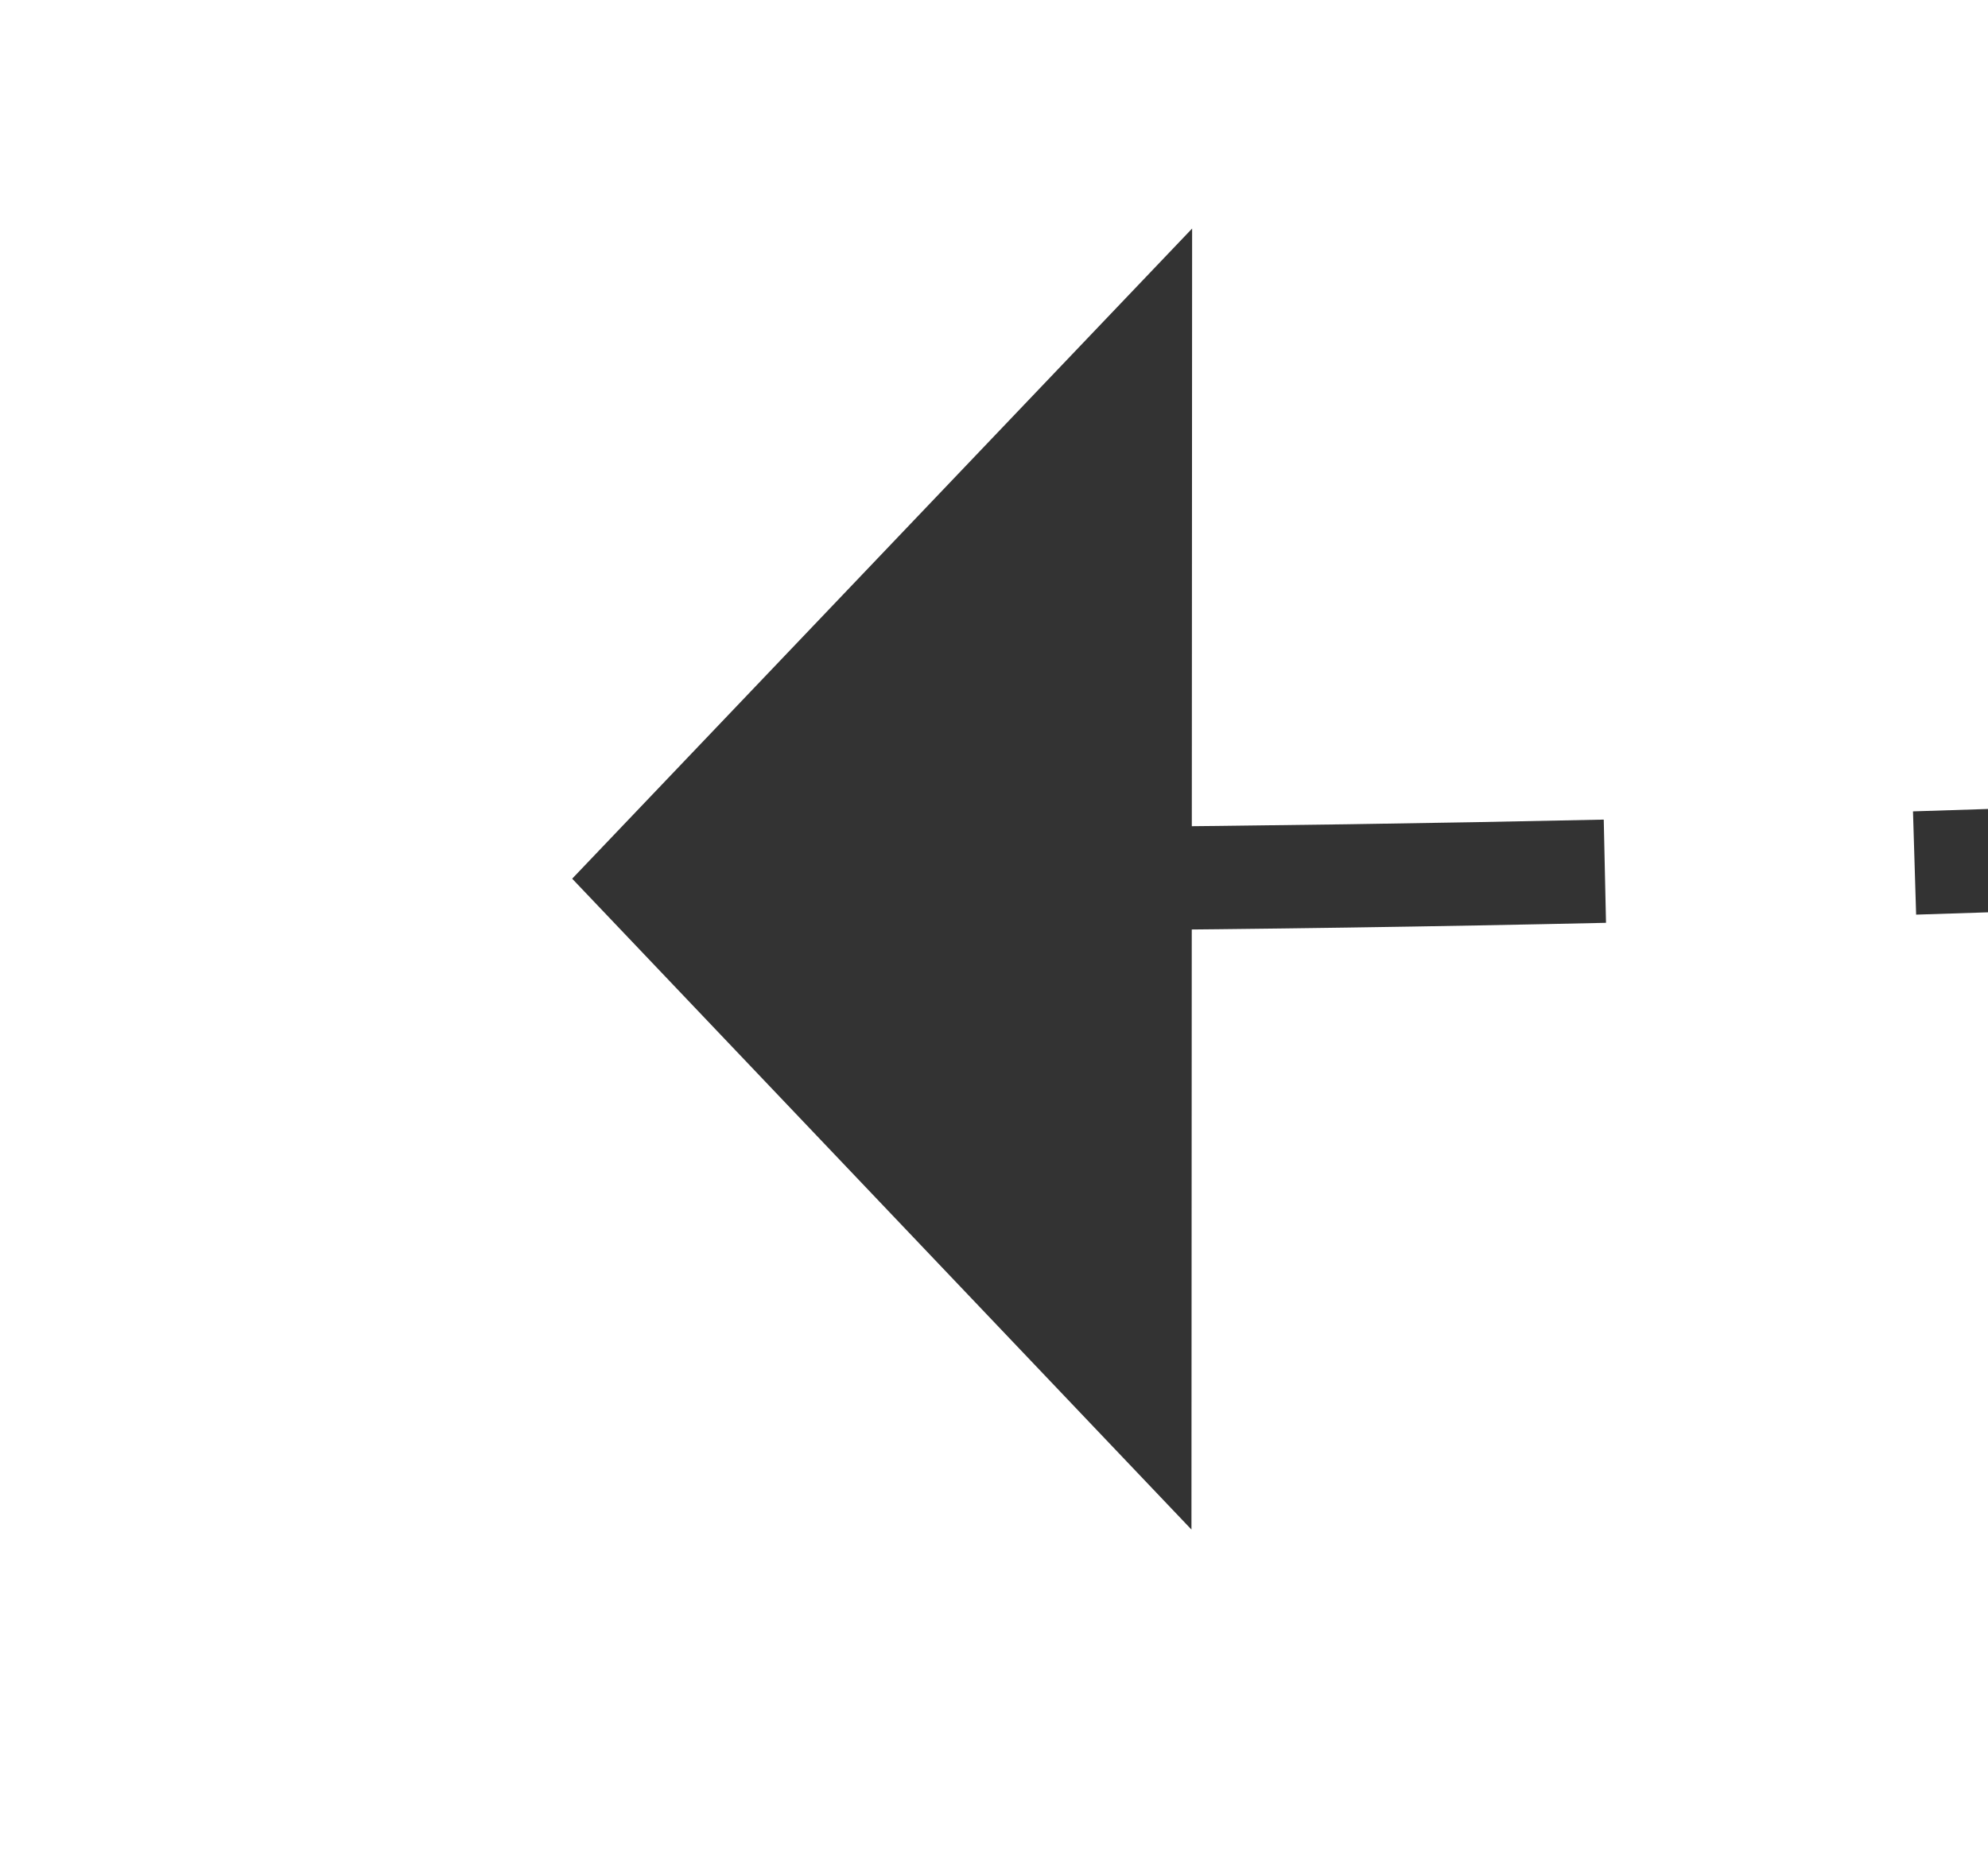 ﻿<?xml version="1.0" encoding="utf-8"?>
<svg version="1.1" xmlns:xlink="http://www.w3.org/1999/xlink" width="19.252px" height="18px" viewBox="870.555 316.81 19.252 18" xmlns="http://www.w3.org/2000/svg">
  <g transform="matrix(-0.955 0.297 -0.297 -0.955 1817.435 375.058 )">
    <path d="M 861.749 321.24  C 864.982 322.035  868.202 322.877  871.409 323.767  L 871.677 322.803  C 868.46 321.911  865.23 321.066  861.988 320.269  L 861.749 321.24  Z M 849.088 318.384  C 852.348 319.054  855.598 319.772  858.837 320.538  L 859.068 319.565  C 855.819 318.796  852.559 318.076  849.289 317.404  L 849.088 318.384  Z M 836.326 316.015  C 839.609 316.56  842.885 317.152  846.151 317.794  L 846.343 316.812  C 843.068 316.169  839.782 315.575  836.489 315.029  L 836.326 316.015  Z M 823.482 314.139  C 826.784 314.557  830.08 315.023  833.368 315.538  L 833.523 314.55  C 830.225 314.034  826.919 313.566  823.607 313.147  L 823.482 314.139  Z M 810.576 312.756  C 813.891 313.047  817.203 313.387  820.508 313.776  L 820.625 312.783  C 817.31 312.393  813.989 312.052  810.663 311.76  L 810.576 312.756  Z M 797.626 311.871  C 800.95 312.034  804.272 312.247  807.59 312.508  L 807.669 311.511  C 804.341 311.249  801.009 311.036  797.675 310.872  L 797.626 311.871  Z M 784.654 311.488  C 785.1 311.491  785.547 311.495  785.994 311.5  C 788.874 311.542  791.755 311.621  794.633 311.737  L 794.674 310.738  C 791.786 310.622  788.896 310.542  786.006 310.5  C 785.558 310.495  785.109 310.491  784.66 310.488  L 784.654 311.488  Z M 771.677 311.676  C 775.003 311.557  778.331 311.492  781.659 311.482  L 781.656 310.482  C 778.317 310.493  774.978 310.557  771.642 310.676  L 771.677 311.676  Z M 758.72 312.414  C 762.038 312.154  765.36 311.949  768.685 311.797  L 768.639 310.798  C 765.304 310.95  761.971 311.156  758.642 311.417  L 758.72 312.414  Z M 745.807 313.702  C 749.11 313.301  752.421 312.955  755.736 312.663  L 755.648 311.666  C 752.322 311.96  749.001 312.307  745.686 312.709  L 745.807 313.702  Z M 732.959 315.536  C 736.243 314.996  739.535 314.509  742.835 314.077  L 742.705 313.085  C 739.395 313.519  736.091 314.008  732.797 314.55  L 732.959 315.536  Z M 720.201 317.915  C 723.459 317.236  726.728 316.61  730.006 316.037  L 729.834 315.052  C 726.545 315.626  723.266 316.254  719.997 316.936  L 720.201 317.915  Z M 707.556 320.832  C 710.782 320.016  714.021 319.251  717.272 318.54  L 717.059 317.563  C 713.797 318.277  710.547 319.043  707.31 319.863  L 707.556 320.832  Z M 695.045 324.284  C 698.234 323.331  701.438 322.43  704.656 321.582  L 704.401 320.615  C 701.172 321.466  697.958 322.37  694.759 323.326  L 695.045 324.284  Z M 874.292 324.58  C 875.889 325.039  877.483 325.509  879.074 325.991  L 879.378 325.038  C 877.778 324.553  876.175 324.08  874.568 323.619  L 874.292 324.58  Z M 691.15 325.477  C 691.493 325.369  691.836 325.262  692.18 325.156  L 691.884 324.201  C 691.539 324.308  691.195 324.415  690.85 324.523  L 691.15 325.477  Z M 876.398 331.23  L 884 327  L 880.146 319.2  L 876.398 331.23  Z " fill-rule="nonzero" fill="rgba(51, 51, 51, 1)" stroke="none" class="fill" />
  </g>
</svg>